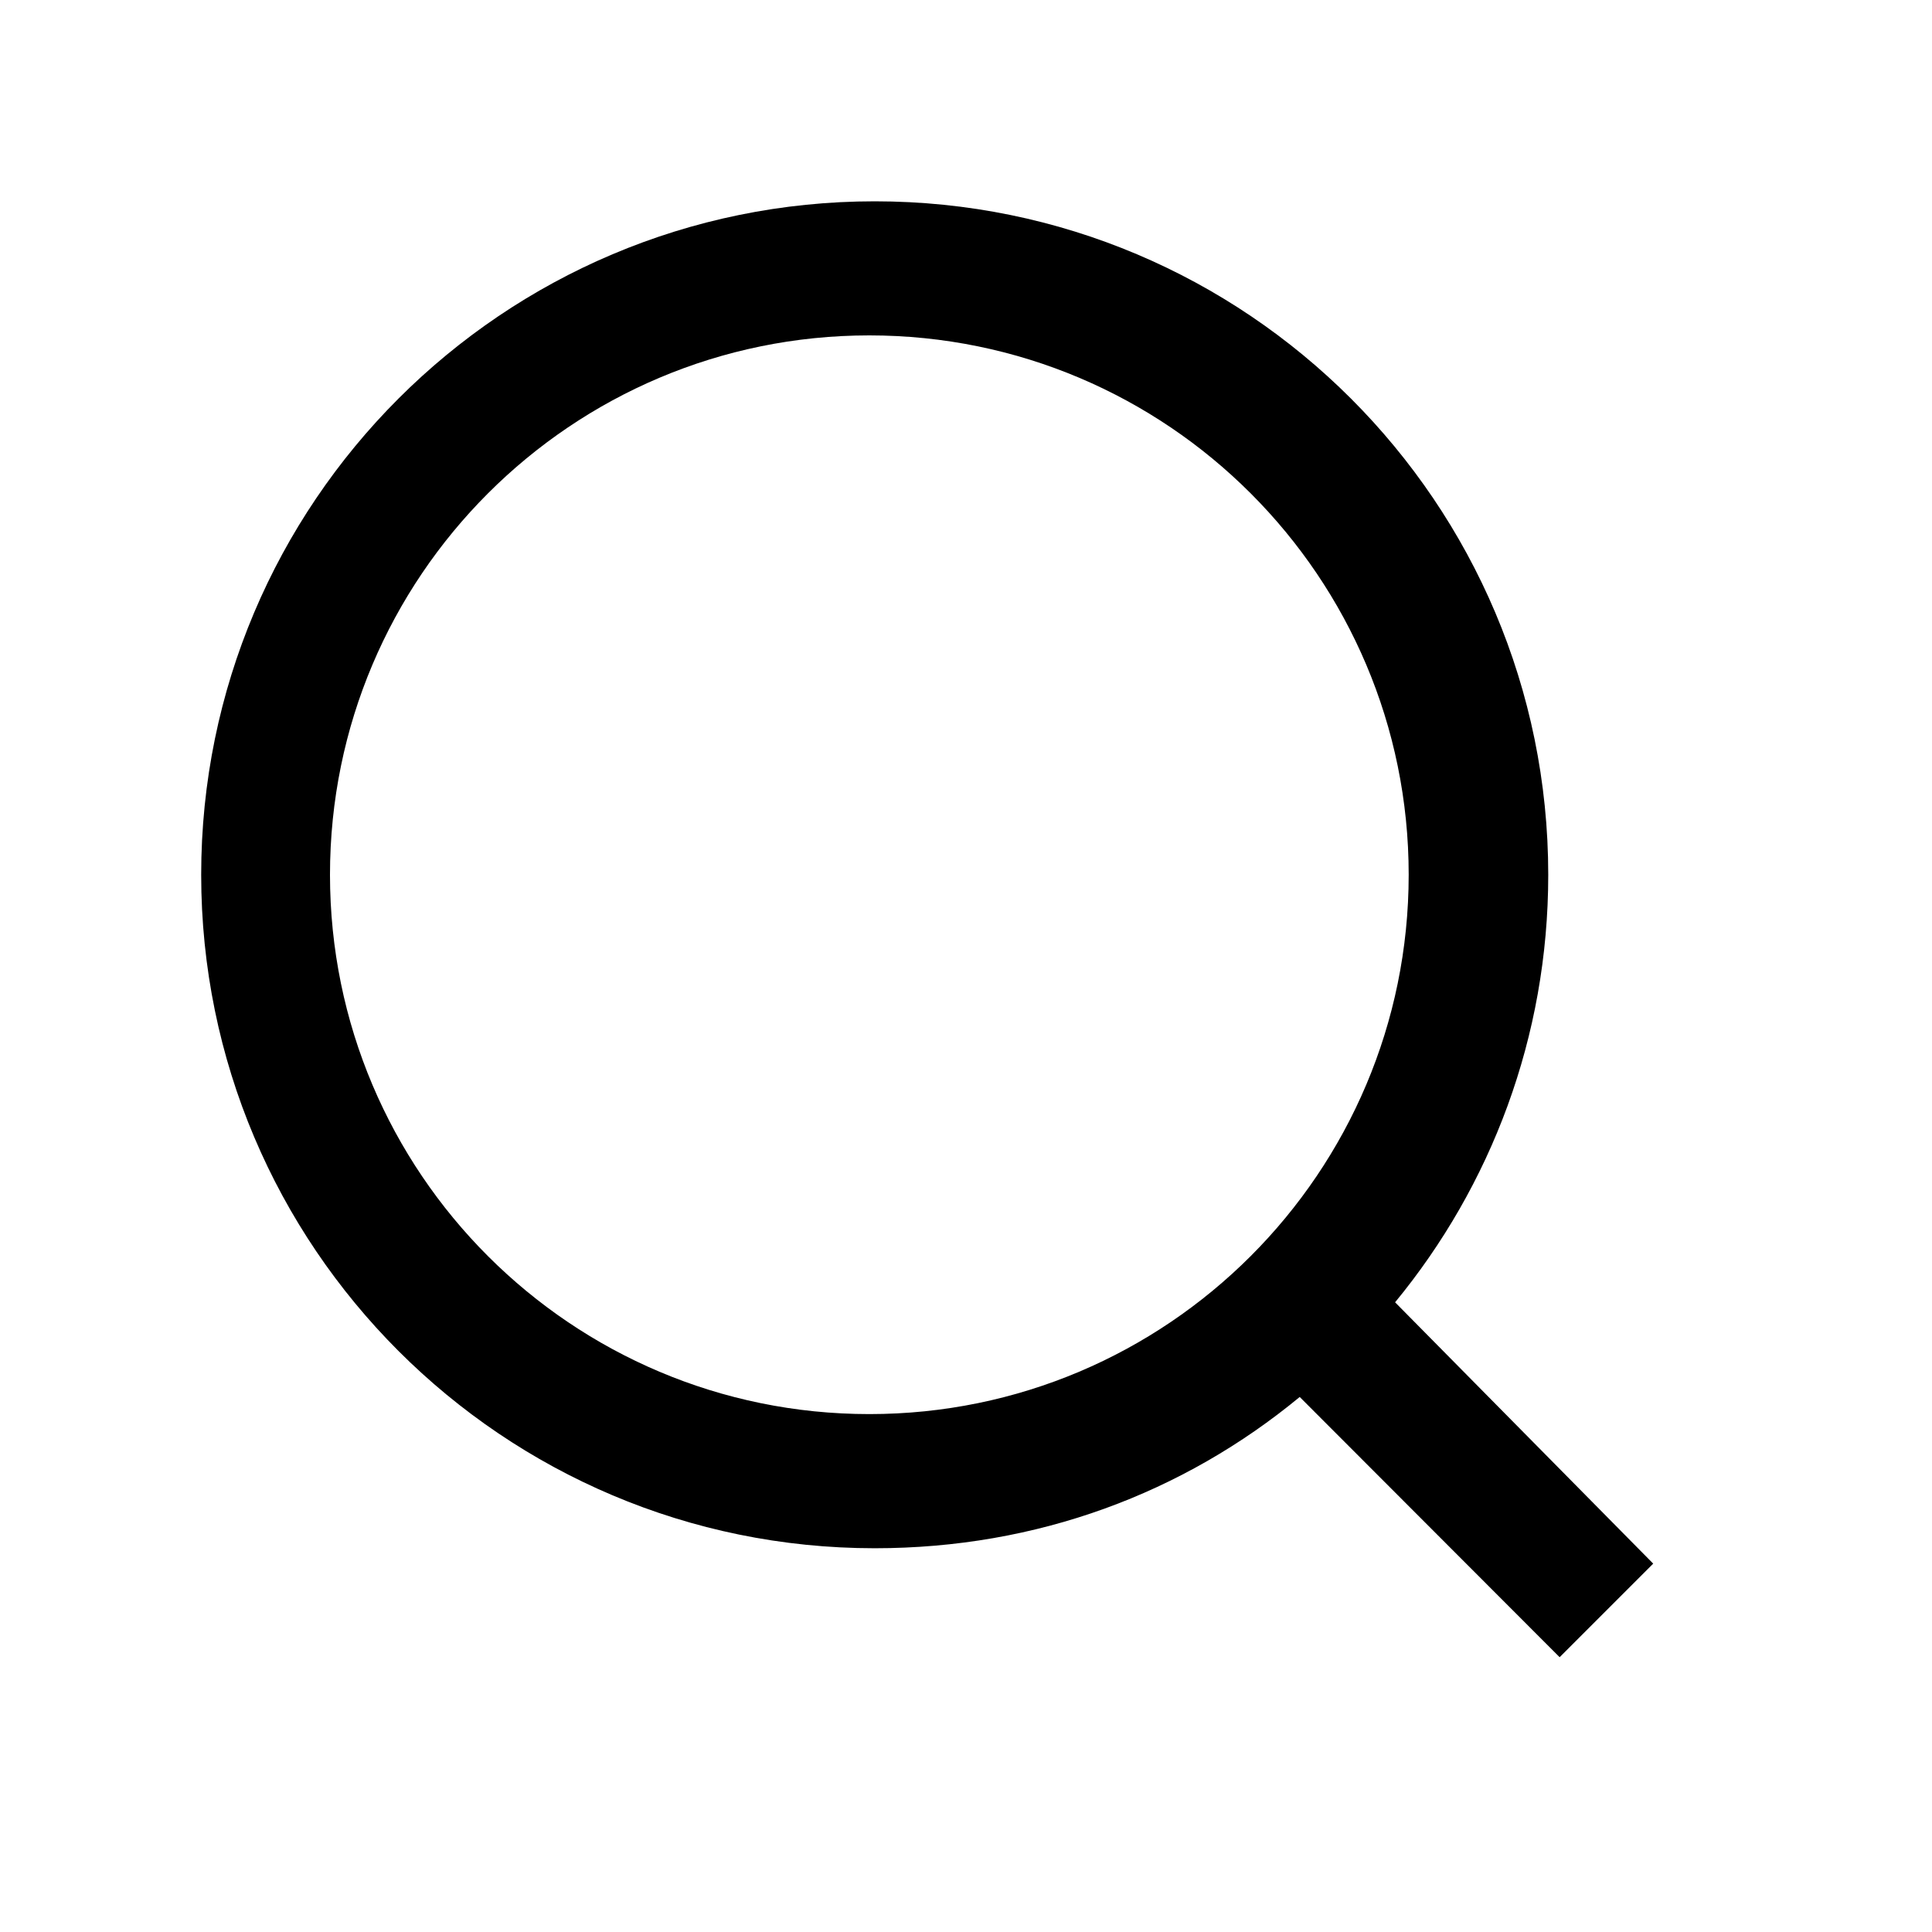 <?xml version="1.0" encoding="utf-8"?>
<!-- Generator: Adobe Illustrator 16.0.0, SVG Export Plug-In . SVG Version: 6.00 Build 0)  -->
<!DOCTYPE svg PUBLIC "-//W3C//DTD SVG 1.1//EN" "http://www.w3.org/Graphics/SVG/1.1/DTD/svg11.dtd">
<svg version="1.1" id="Layer_1" xmlns="http://www.w3.org/2000/svg" xmlns:xlink="http://www.w3.org/1999/xlink" x="0px" y="0px"
	 width="30px" height="30px" viewBox="0 0 30 30" enable-background="new 0 0 30 30" xml:space="preserve">
<title>Search</title>
<desc>Created with Sketch.</desc>
<path d="M21.663,20.222c1.487-1.807,2.378-4.118,2.378-6.638c0-5.776-4.683-10.458-10.458-10.458S3.124,7.808,3.124,13.583
	s4.683,10.458,10.458,10.458c2.527,0,4.792-0.857,6.6-2.349l4.036,4.041l1.453-1.453L21.663,20.222z M13.499,21.958
	c-4.625,0-8.375-3.749-8.375-8.375c0-4.625,3.75-8.375,8.375-8.375c4.625,0,8.375,3.75,8.375,8.375
	C21.873,18.209,18.123,21.958,13.499,21.958z"/>
</svg>
